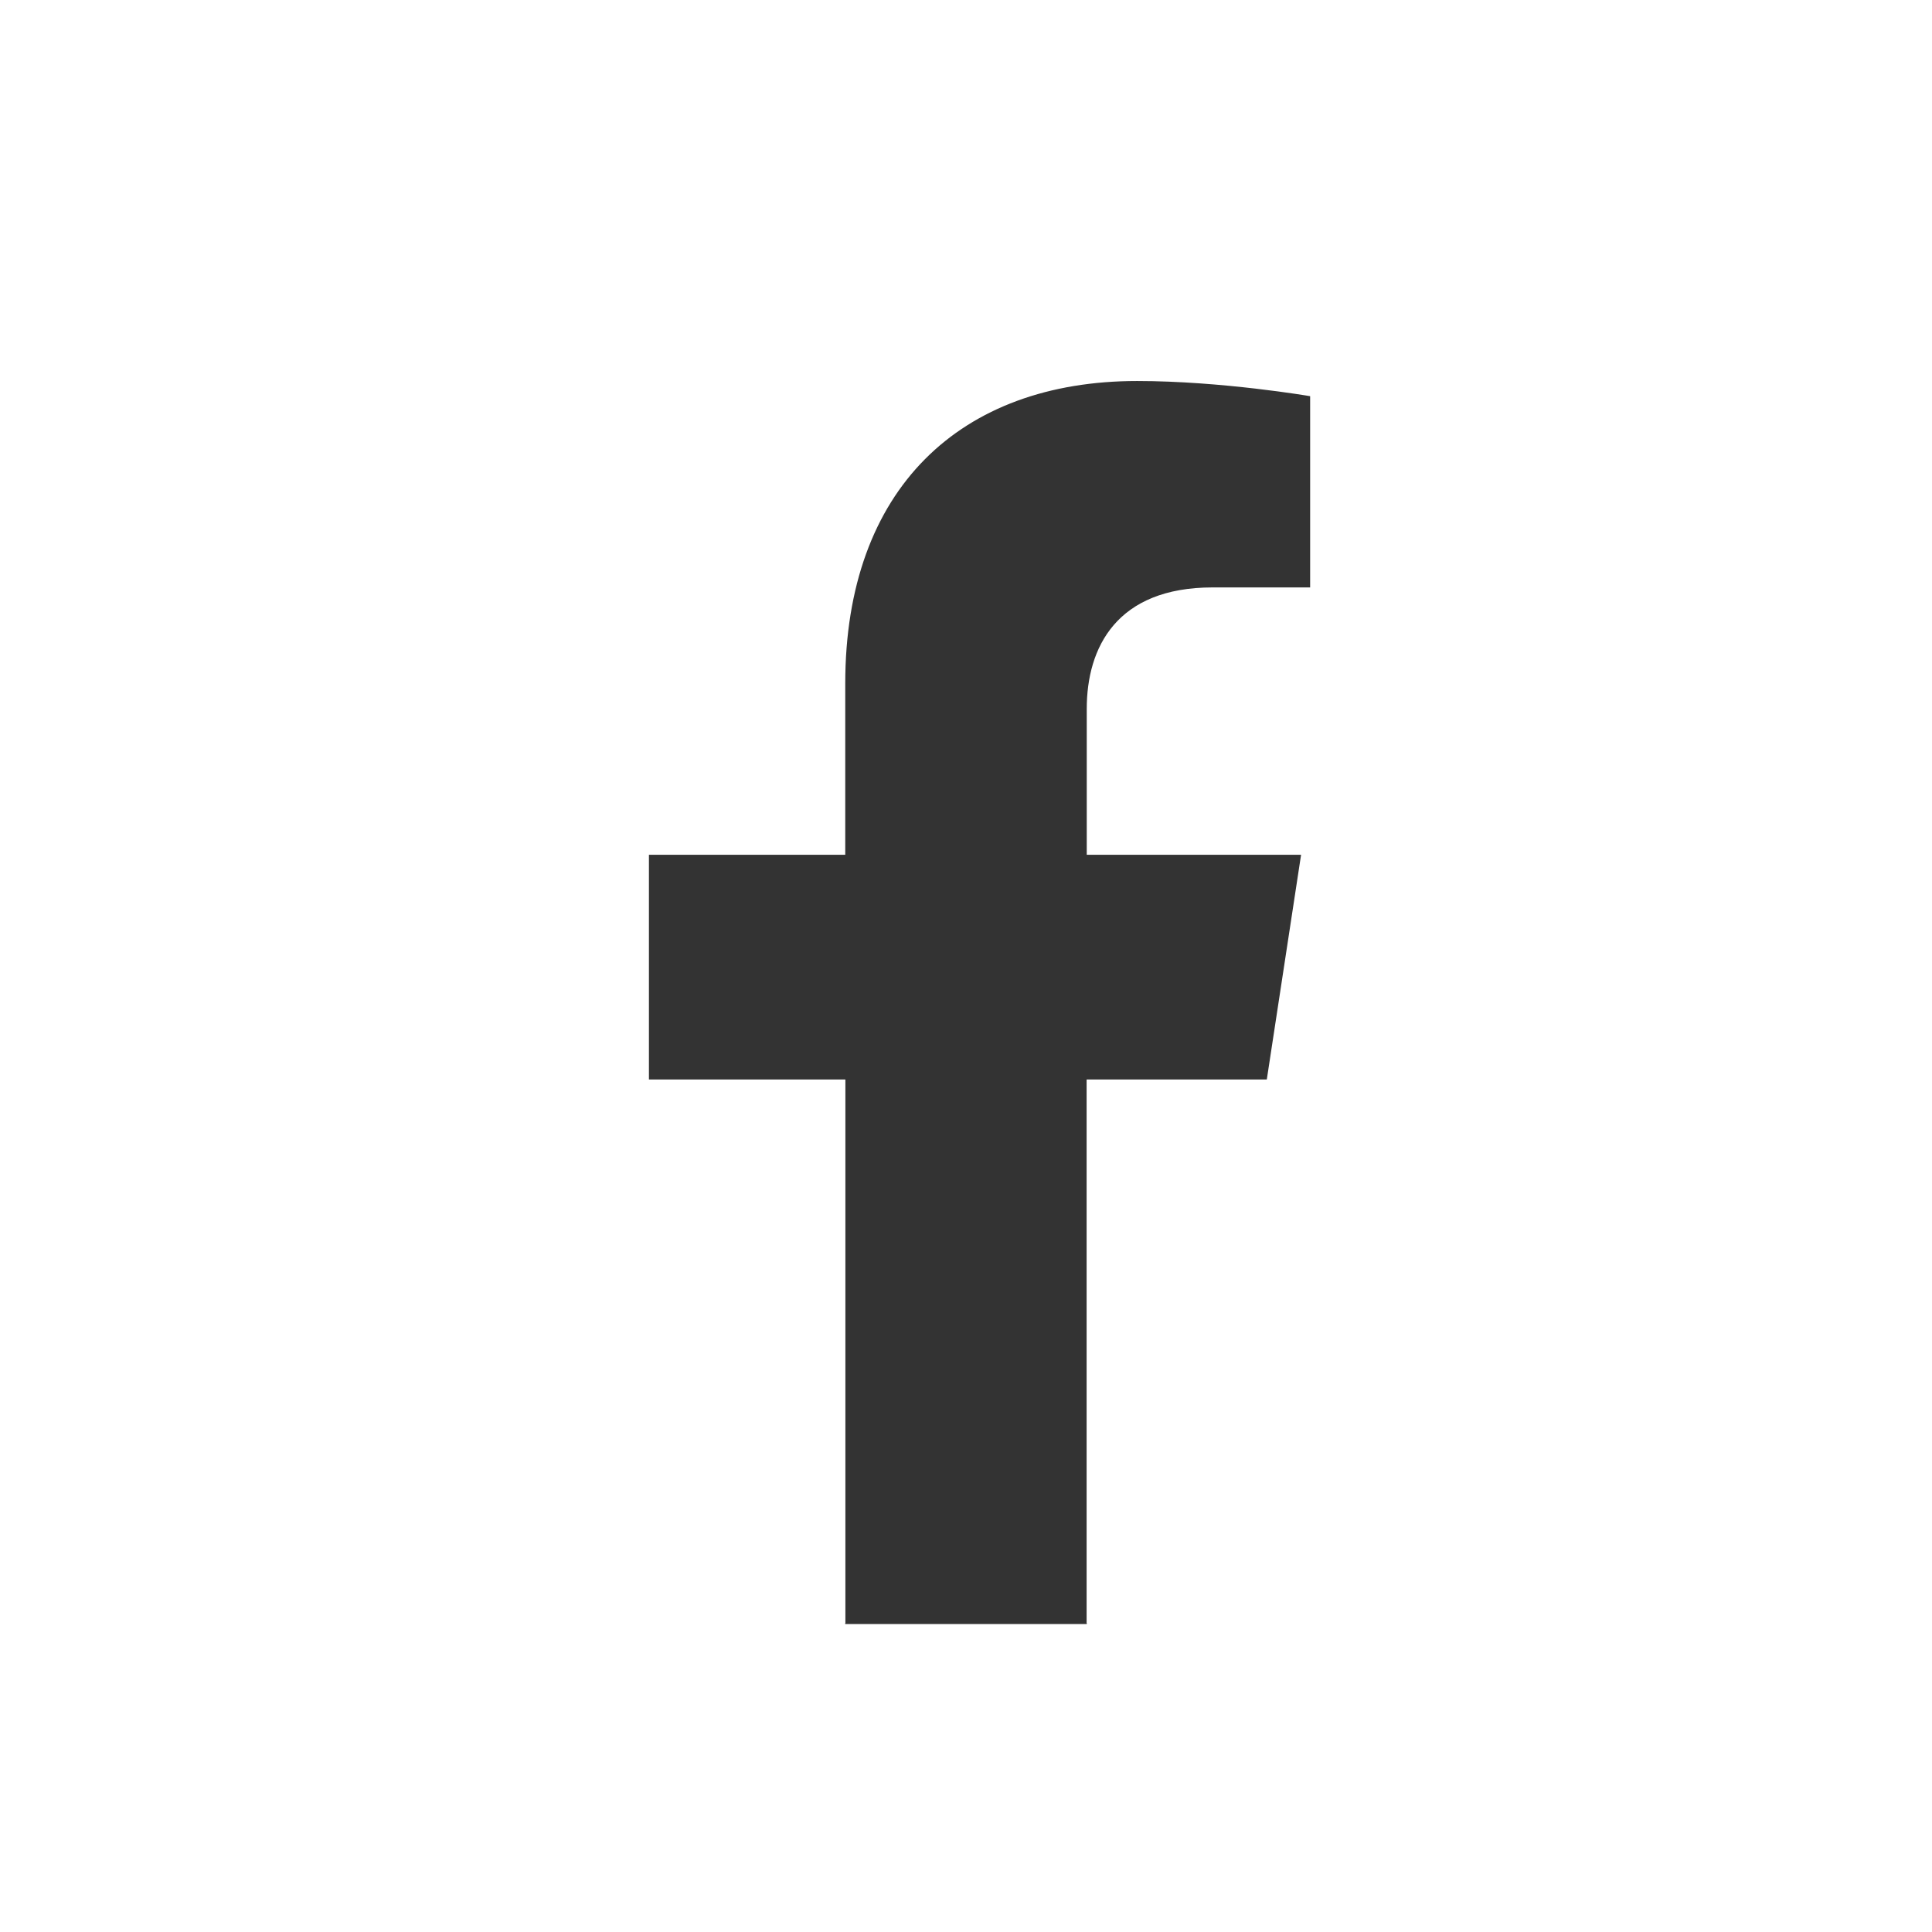 <?xml version="1.0" encoding="UTF-8" standalone="no"?>
<svg aria-hidden="true" focusable="false" data-prefix="fab" data-icon="facebook" class="svg-inline--fa fa-facebook fa-w-16" role="img" viewBox="0 0 500 500" version="1.1" id="svg4" width="500" height="500" xmlns="http://www.w3.org/2000/svg" xmlns:svg="http://www.w3.org/2000/svg">
  <rect x="0" y="0" width="500" height="500" fill="#333333" stroke="none"/>
  <defs id="defs8" />
  <g id="g1543" style="fill:#ffffff">
    <g id="g1525" style="fill:#ffffff">
      <g id="g1405" style="fill:#ffffff">
        <g id="g1287" style="fill:#ffffff">
          <g id="g1171" style="fill:#ffffff">
            <g id="g1057" style="fill:#ffffff">
              <g id="g1076" transform="matrix(0.896,0,0,0.896,0,32)" style="fill:#ffffff">
                <rect style="fill:#ffffff;stroke-width:1.094" id="rect847" width="72.545" height="558.036" x="2.220446e-16" y="-35.714" />
                <rect style="fill:#ffffff;stroke-width:1.094" id="rect847-4" width="72.545" height="558.036" x="485.491" y="-35.714" />
                <rect style="fill:#ffffff;stroke-width:1.094" id="rect847-8" width="558.036" height="72.545" x="0" y="-35.714" />
                <rect style="fill:#ffffff;stroke-width:1.094" id="rect847-8-9" width="558.036" height="72.545" x="3.0517578e-05" y="449.777" />
              </g>
              <rect style="fill:#ffffff;stroke-width:1.002" id="rect947" width="443.224" height="60.44" x="27.788" y="420.298" />
            </g>
            <rect style="fill:#ffffff;stroke-width:1.002" id="rect1081" width="156.309" height="167.425" x="1.9895197e-16" y="2.3437494e-08" />
          </g>
          <rect style="fill:#ffffff;stroke-width:1.002" id="rect1195" width="181.93" height="154.115" x="36.82" y="279.383" />
        </g>
        <rect style="fill:#ffffff;stroke-width:1.002" id="rect1311" width="177.952" height="174.261" x="281.25" y="279.383" />
      </g>
      <rect style="fill:#ffffff;stroke-width:1.002" id="rect1429" width="126.437" height="151.446" x="356.385" y="37.514" />
    </g>
    <path fill="currentColor" d="M 450,221.217 C 450,110.061 360.484,20 250,20 139.516,20 50,110.061 50,221.217 50,321.647 123.137,404.892 218.75,420 V 279.383 h -50.806 v -58.166 h 50.806 v -44.333 c 0,-50.426 29.839,-78.28 75.54,-78.28 21.887,0 44.774,3.927 44.774,3.927 v 49.493 H 313.839 C 289,152.024 281.25,167.538 281.25,183.448 v 37.769 h 55.468 l -8.871,58.166 H 281.25 V 420 C 376.863,404.892 450,321.647 450,221.217 Z" id="path2" style="stroke-width:0.809;fill:#ffffff" />
  </g>
</svg>
